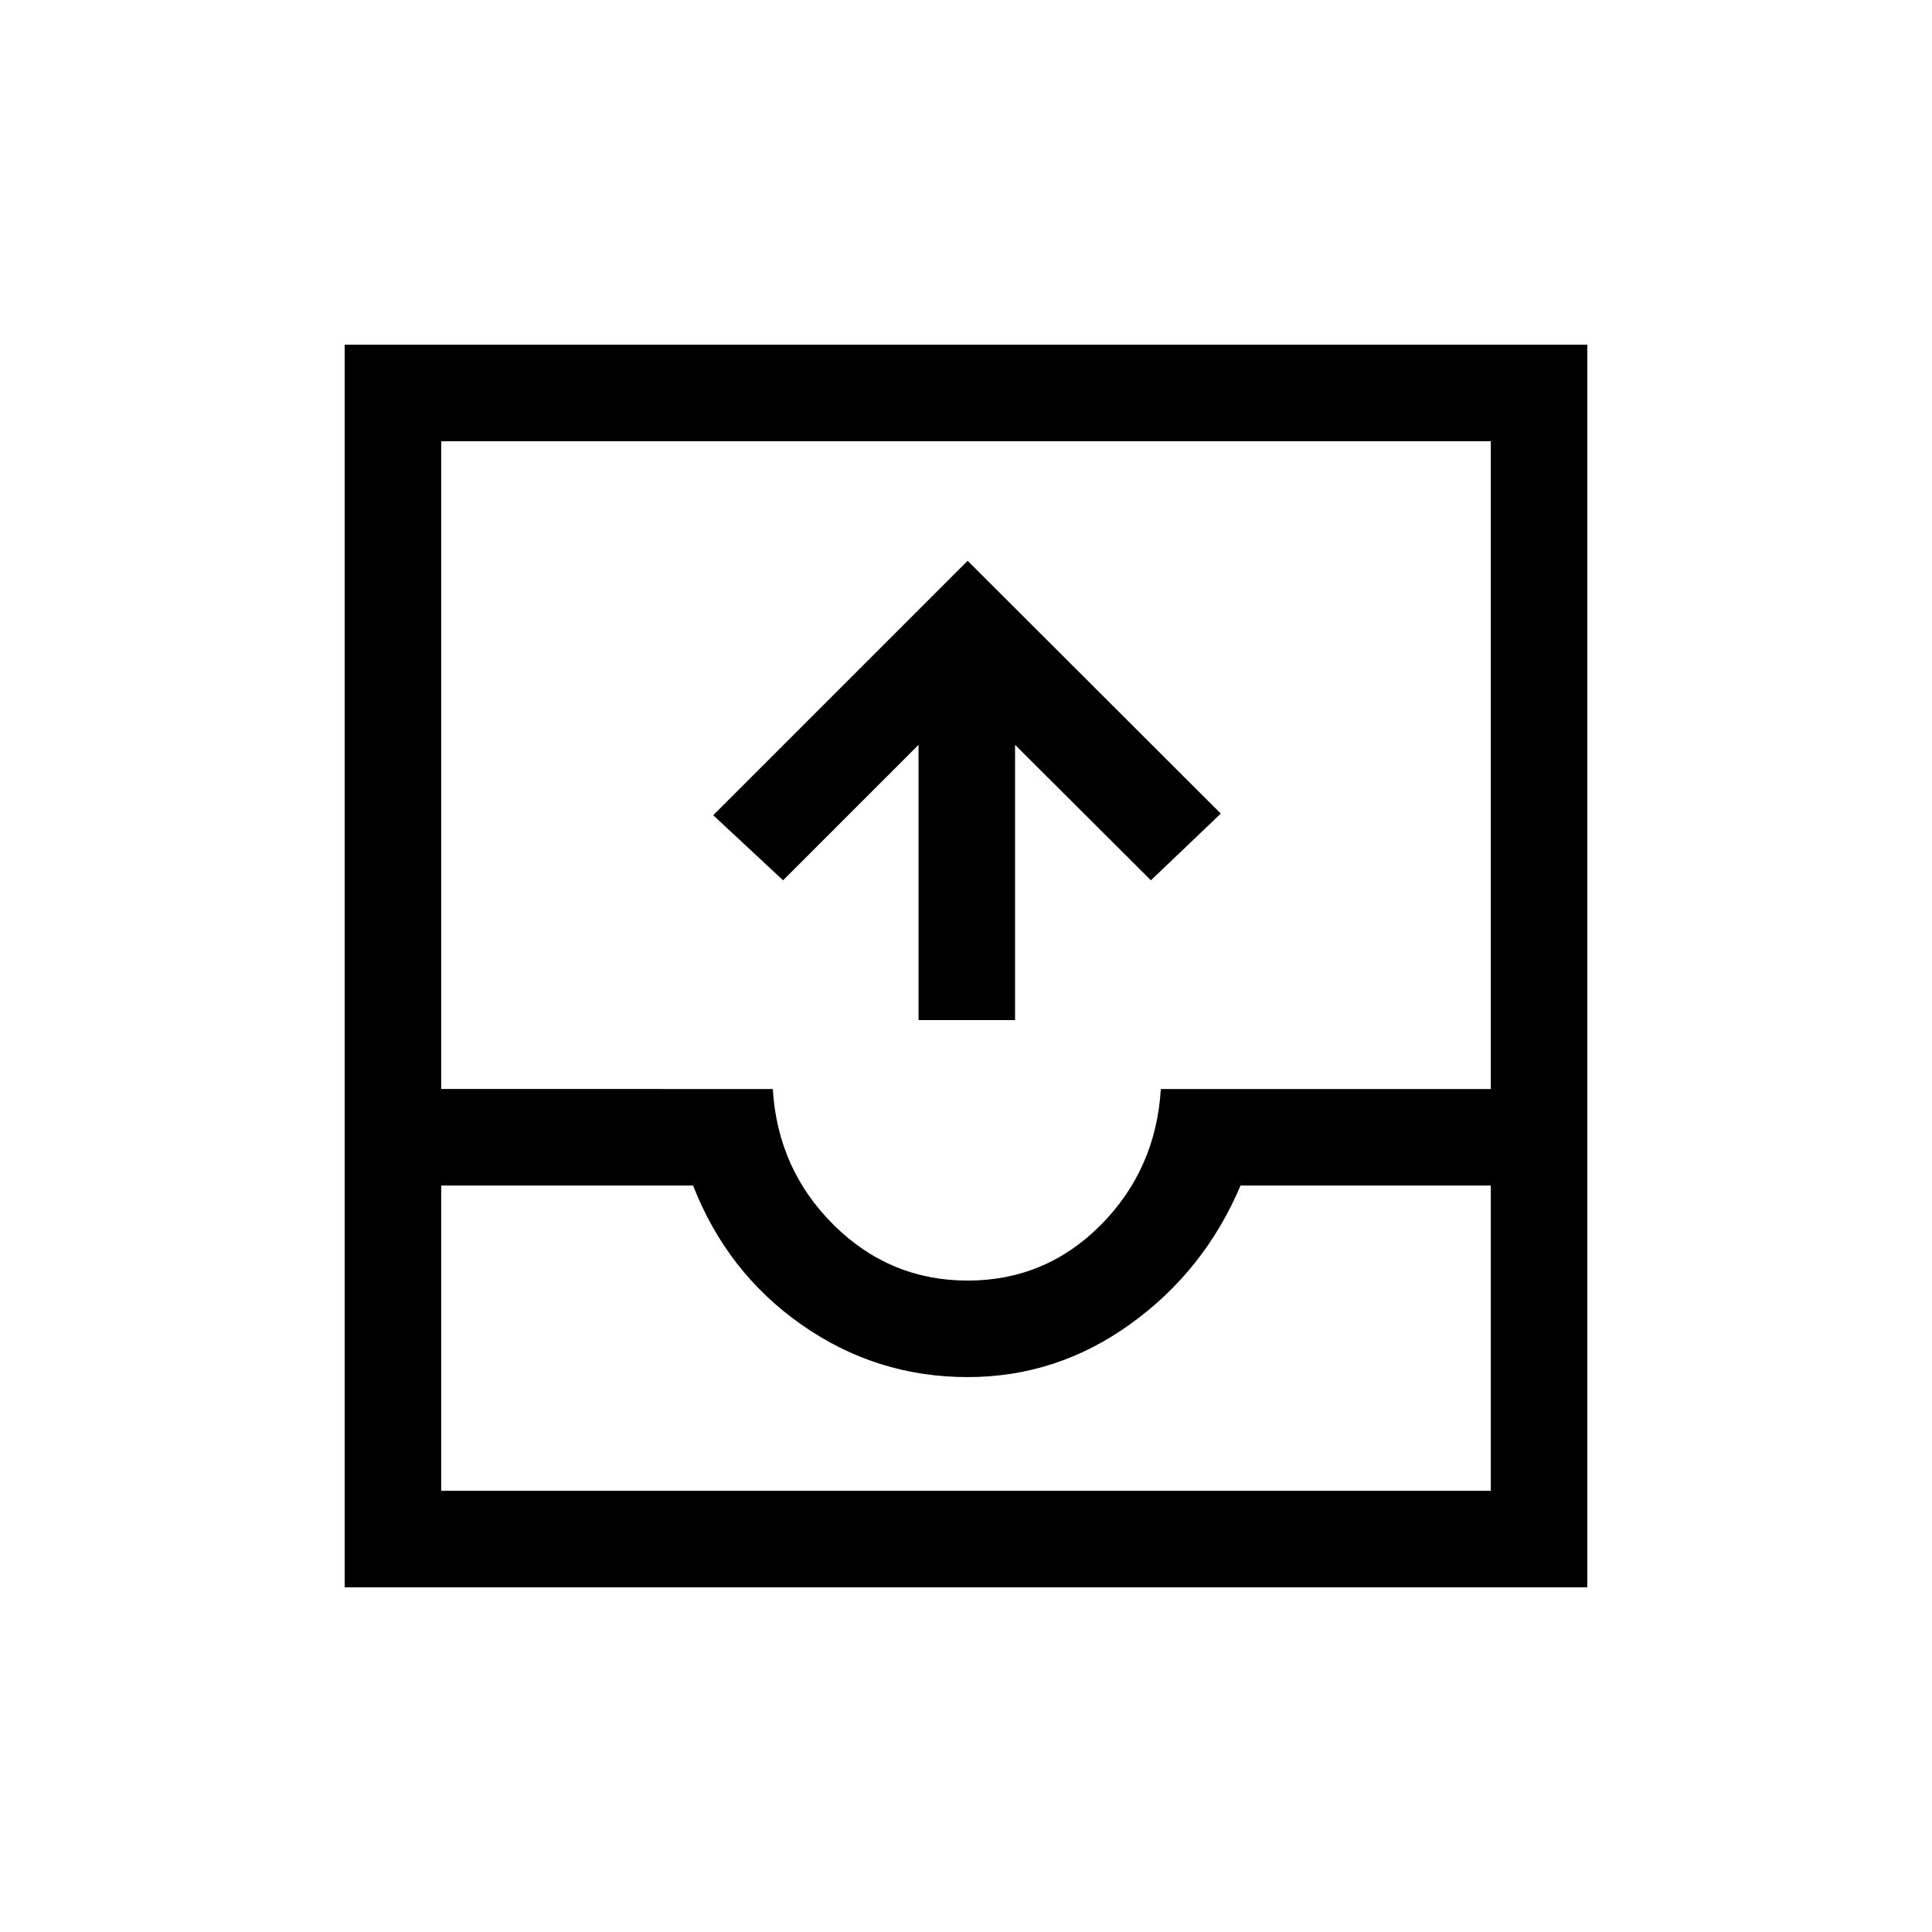 <svg xmlns="http://www.w3.org/2000/svg" height="20" viewBox="0 -960 960 960" width="20"><path d="M171.27-171.27v-617.46h617.46v617.46H171.27Zm47.96-47.96h521.54v-151.69H616.42q-17.84 42.19-54.54 68.69-36.69 26.5-81.07 26.5-45.39 0-82.48-26-37.1-26-53.94-69.19H219.23v151.69Zm261.61-104.46q38.66 0 66.1-27.6 27.44-27.59 29.87-67.59h163.96v-321.89H219.23v321.89H384q2.42 40 30.3 67.59 27.88 27.6 66.54 27.6ZM219.23-219.23H740.77 219.23Zm237.19-233.89v-136.77l-67.3 67.31-34.73-32.34 126.42-126.43 125.8 125.62-34.73 33.15-67.5-67.31v136.77h-47.96Z"/></svg>